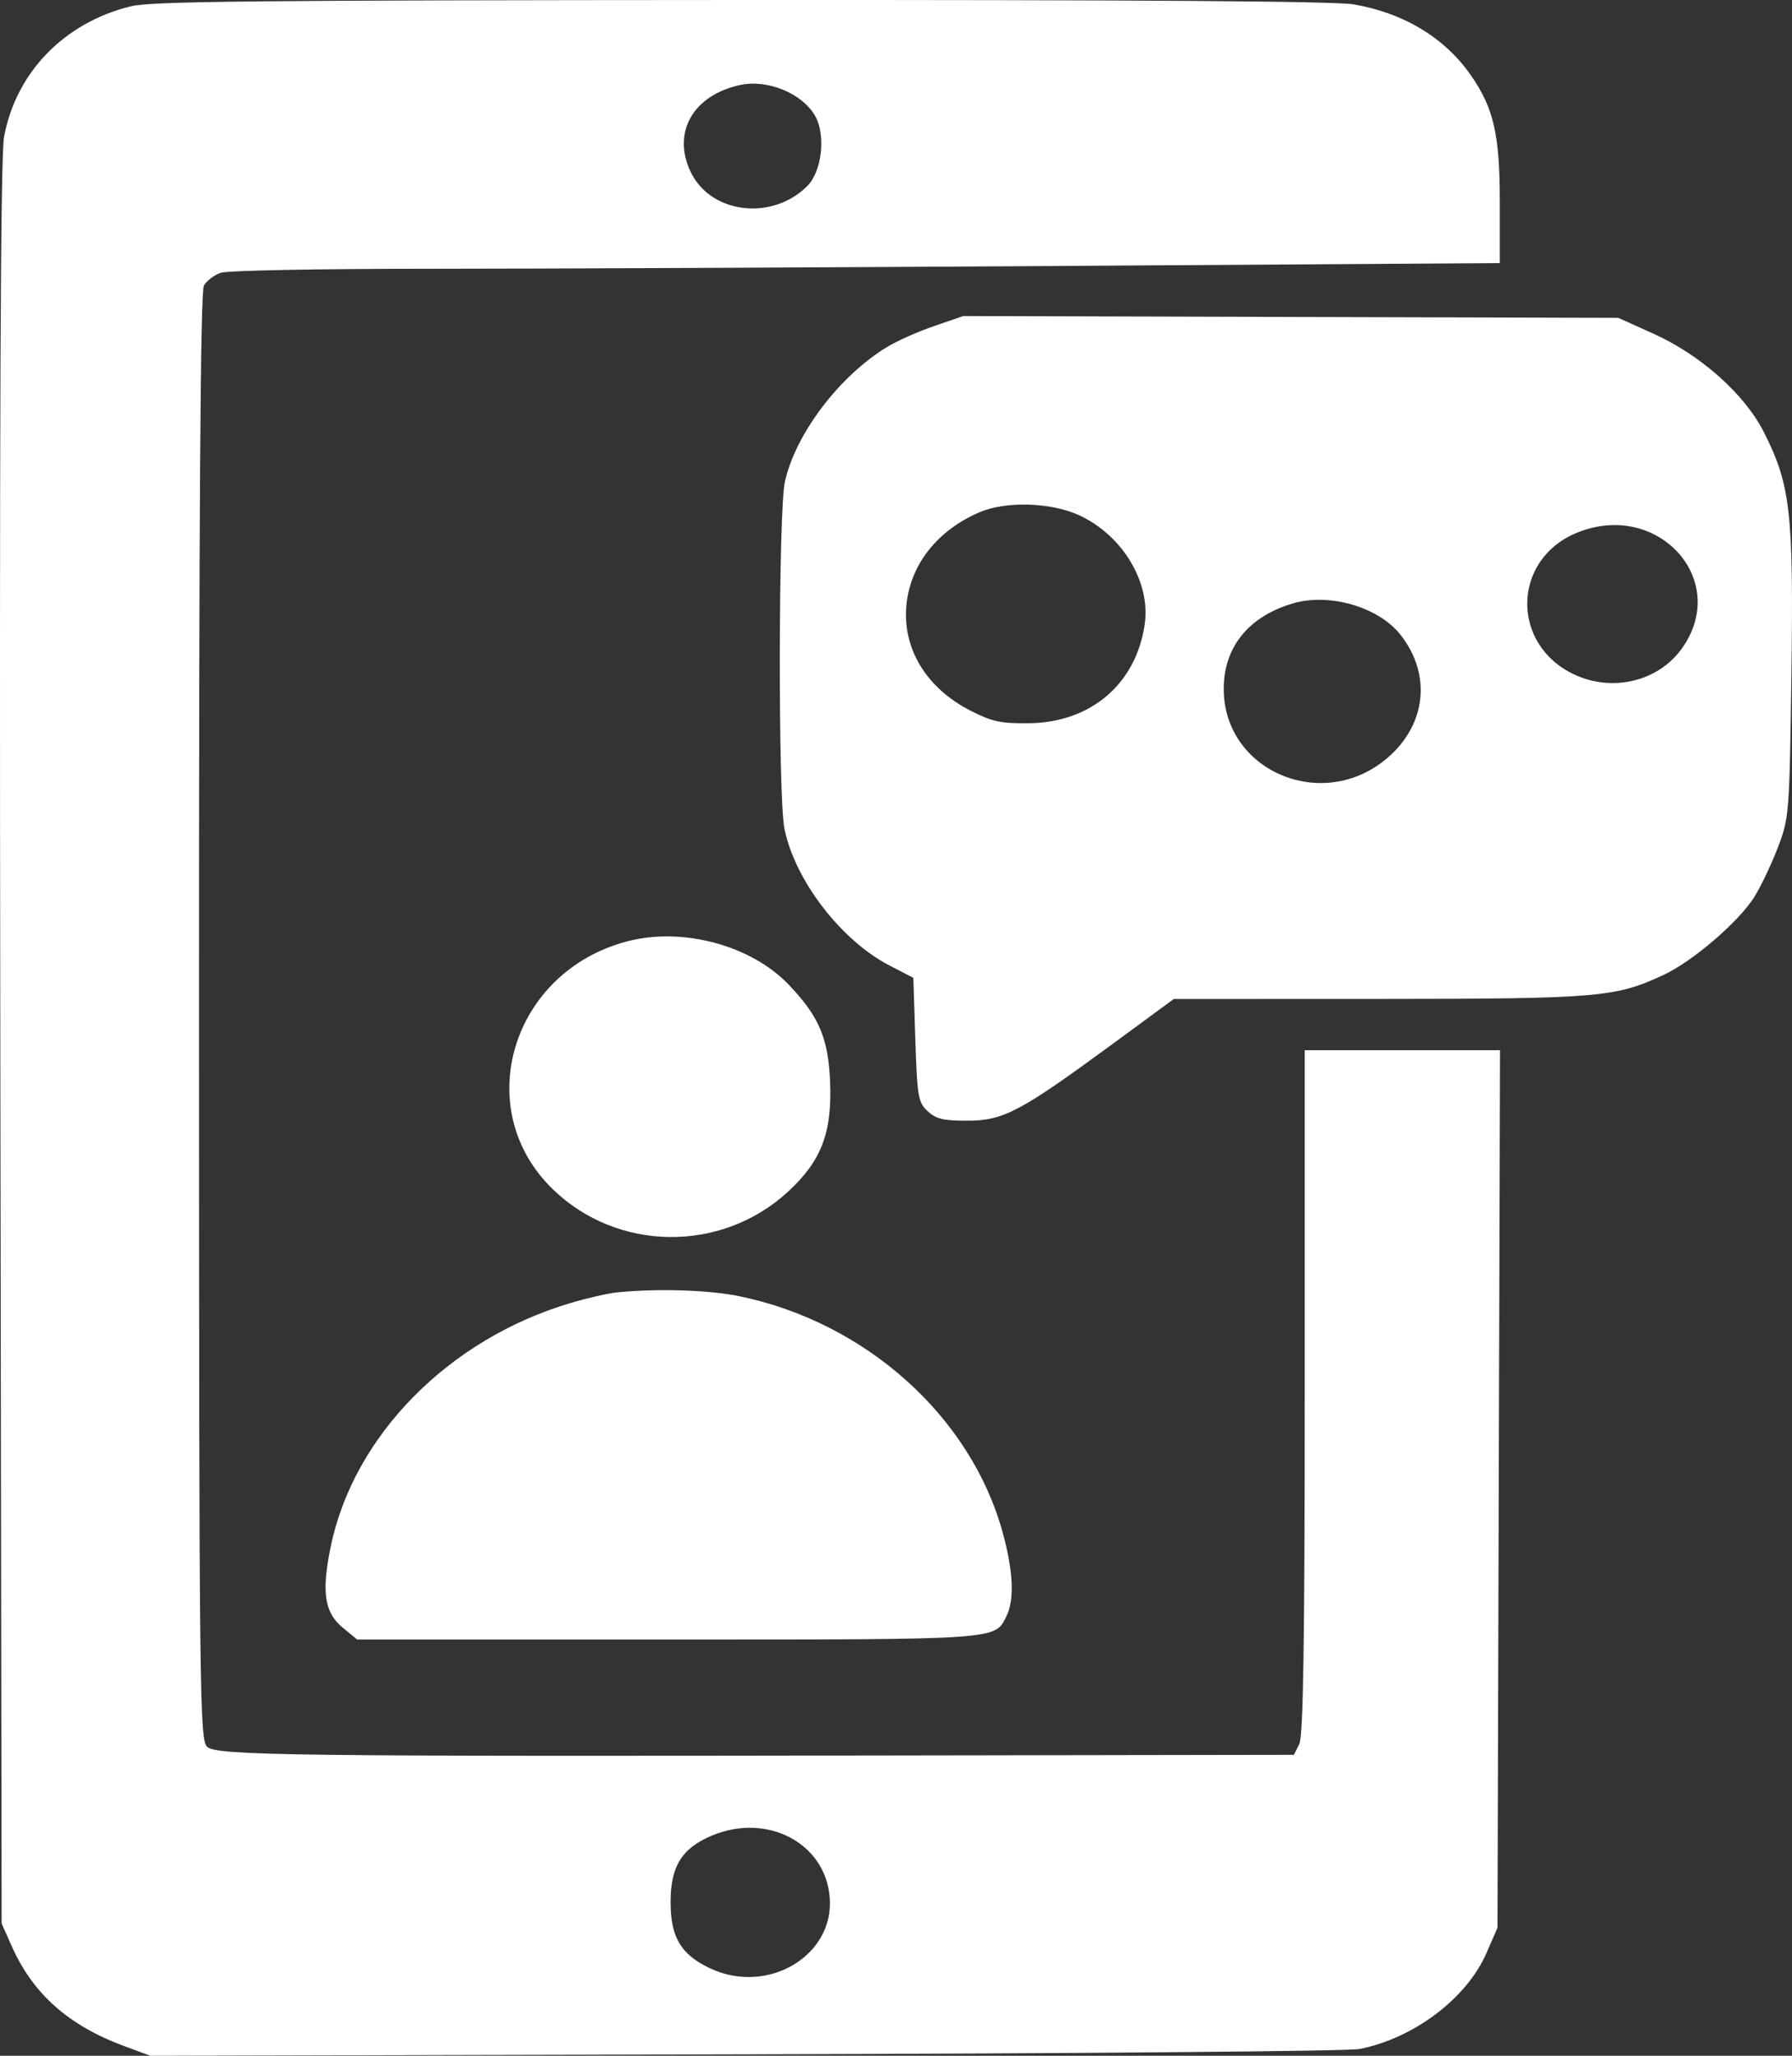 <svg width="34" height="39" viewBox="0 0 34 39" fill="none" xmlns="http://www.w3.org/2000/svg">
<rect x="0" y="0" width="34" height="39" fill="#333333" stroke="none"/>
<path fill-rule="evenodd" clip-rule="evenodd" d="M2.475 0.121C1.217 0.432 0.303 1.375 0.077 2.596C0.009 2.961 -0.012 8.044 0.006 19.802L0.031 36.491L0.225 36.927C0.627 37.828 1.304 38.428 2.356 38.817L2.852 39L14.134 38.973C20.519 38.958 25.58 38.914 25.794 38.872C26.822 38.67 27.825 37.914 28.2 37.058L28.412 36.572L28.436 28.248L28.46 19.924H26.607H24.755V26.401C24.755 31.144 24.727 32.934 24.652 33.085L24.55 33.291L17.05 33.303C5.545 33.323 4.117 33.305 3.932 33.141C3.787 33.012 3.778 32.218 3.776 19.292C3.775 9.641 3.802 5.531 3.869 5.416C3.921 5.327 4.063 5.218 4.185 5.176C4.312 5.131 5.999 5.099 8.168 5.099C10.237 5.099 15.649 5.074 20.193 5.045L28.456 4.991V3.844C28.456 2.557 28.344 2.061 27.912 1.435C27.419 0.721 26.634 0.245 25.682 0.083C25.324 0.022 21.714 -0.003 14.051 0C4.741 0.005 2.864 0.024 2.475 0.121ZM14.046 1.612C13.149 1.804 12.745 2.515 13.106 3.265C13.487 4.057 14.648 4.196 15.316 3.53C15.594 3.254 15.672 2.567 15.468 2.203C15.226 1.774 14.568 1.5 14.046 1.612ZM17.723 6.186C17.419 6.29 17.017 6.469 16.83 6.583C15.928 7.132 15.1 8.221 14.893 9.133C14.768 9.679 14.761 15.116 14.883 15.721C15.082 16.7 15.955 17.838 16.872 18.314L17.329 18.551L17.367 19.726C17.402 20.807 17.421 20.916 17.601 21.081C17.761 21.229 17.896 21.261 18.352 21.261C19.036 21.261 19.352 21.094 21.085 19.823L22.271 18.952L26.135 18.951C30.325 18.949 30.648 18.922 31.56 18.497C32.111 18.241 32.976 17.5 33.279 17.026C33.4 16.836 33.601 16.417 33.725 16.095C33.947 15.519 33.952 15.46 33.989 12.778C34.031 9.715 33.971 9.187 33.461 8.189C33.094 7.47 32.261 6.73 31.365 6.328L30.704 6.03L24.49 6.013L18.276 5.996L17.723 6.186ZM18.585 9.718C17.795 10.056 17.285 10.694 17.201 11.448C17.108 12.286 17.565 13.051 18.419 13.485C18.823 13.691 18.985 13.726 19.51 13.721C20.693 13.712 21.555 12.979 21.719 11.842C21.834 11.05 21.303 10.163 20.486 9.78C19.953 9.53 19.089 9.502 18.585 9.718ZM29.907 10.112C28.685 10.622 28.662 12.23 29.868 12.796C30.6 13.139 31.472 12.925 31.917 12.294C32.836 10.992 31.438 9.473 29.907 10.112ZM24.527 11.448C23.684 11.698 23.214 12.283 23.218 13.079C23.224 14.597 25.026 15.402 26.255 14.435C27.055 13.806 27.184 12.814 26.568 12.038C26.152 11.513 25.218 11.243 24.527 11.448ZM11.91 17.856C9.706 18.426 8.916 21.034 10.486 22.559C11.711 23.75 13.683 23.773 14.947 22.612C15.582 22.028 15.788 21.494 15.75 20.532C15.716 19.695 15.54 19.282 14.962 18.678C14.249 17.934 12.957 17.586 11.91 17.856ZM11.71 24.518C11.54 24.535 11.143 24.625 10.828 24.719C8.511 25.405 6.706 27.239 6.274 29.346C6.097 30.207 6.155 30.593 6.505 30.881L6.777 31.104H12.641C19.006 31.104 18.872 31.113 19.096 30.66C19.251 30.348 19.225 29.797 19.02 29.059C18.41 26.864 16.422 25.084 14.028 24.591C13.446 24.471 12.475 24.441 11.71 24.518ZM13.508 34.823C12.938 35.061 12.723 35.406 12.723 36.086C12.723 36.754 12.921 37.083 13.476 37.343C14.569 37.856 15.837 37.099 15.742 35.99C15.655 34.961 14.554 34.386 13.508 34.823Z" fill="white"/>
</svg>
